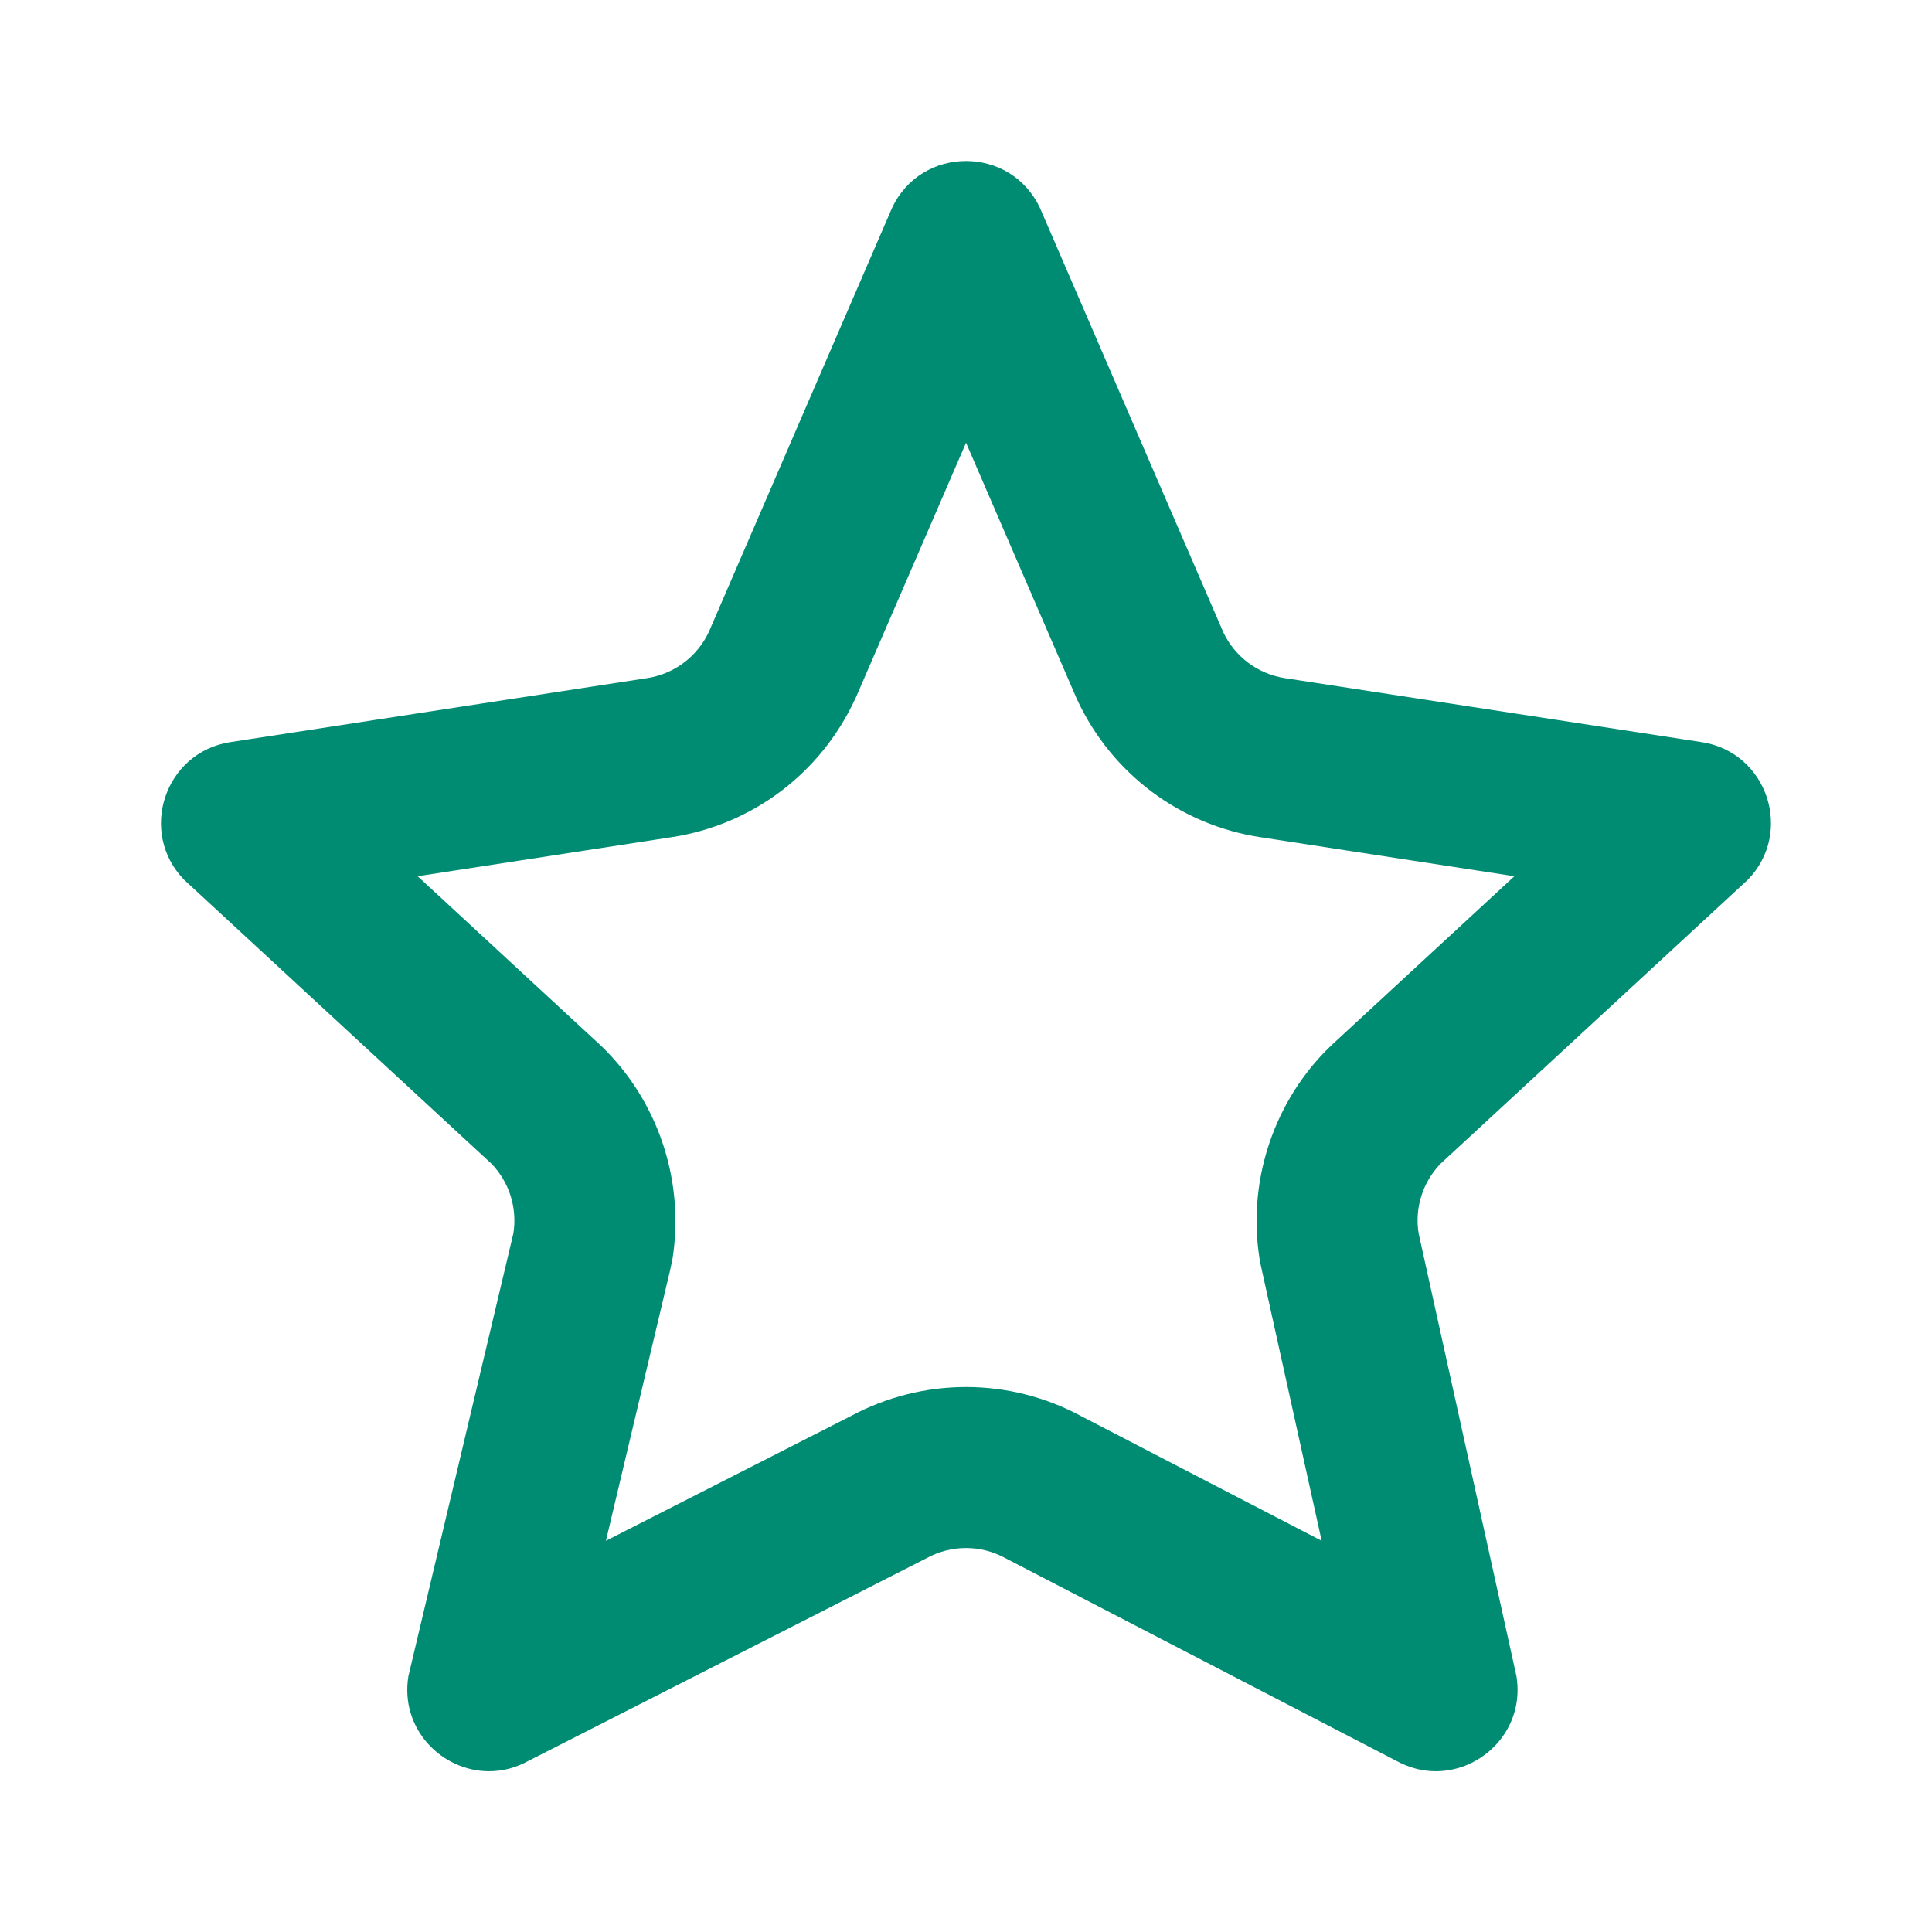 <svg xmlns="http://www.w3.org/2000/svg" width="24" height="24" viewBox="0 0 24 24">
    <g fill="none" fill-rule="evenodd">
        <path d="M0 0H24V24H0z"/>
        <path fill="#008C73" d="M12 2c-.369 0-.738.195-.92.586L8.805 7.851c-.144.306-.43.521-.766.573l-5.178.795c-.814.125-1.148 1.118-.574 1.71l3.817 3.526c.223.23.324.552.273.868l-1.304 5.5c-.106.655.415 1.18 1.002 1.18.163 0 .331-.041.492-.13l4.94-2.515c.153-.085.323-.128.493-.128.17 0 .34.043.493.128l4.851 2.515c.162.089.33.13.492.13.588 0 1.108-.525 1.002-1.18l-1.215-5.5c-.052-.316.05-.638.273-.868l3.816-3.526c.574-.592.241-1.585-.573-1.71l-5.179-.795c-.335-.052-.622-.267-.765-.573L12.92 2.586C12.737 2.195 12.37 2 12 2m0 3.499l1.36 3.145c.006.017.015.035.023.052.427.914 1.276 1.552 2.273 1.704l3.156.485-2.274 2.101-.077.076c-.66.68-.965 1.646-.813 2.583.006.037.014.074.022.11l.748 3.385-2.985-1.547c-.44-.238-.934-.363-1.433-.363-.496 0-.988.124-1.425.358L7.527 19.14l.796-3.355.03-.141c.15-.937-.154-1.902-.815-2.582-.024-.026-.05-.051-.077-.076l-2.273-2.101 3.155-.485c.997-.152 1.846-.789 2.273-1.703.01-.017.017-.035.025-.053l1.36-3.145"/>
    </g>
</svg>
